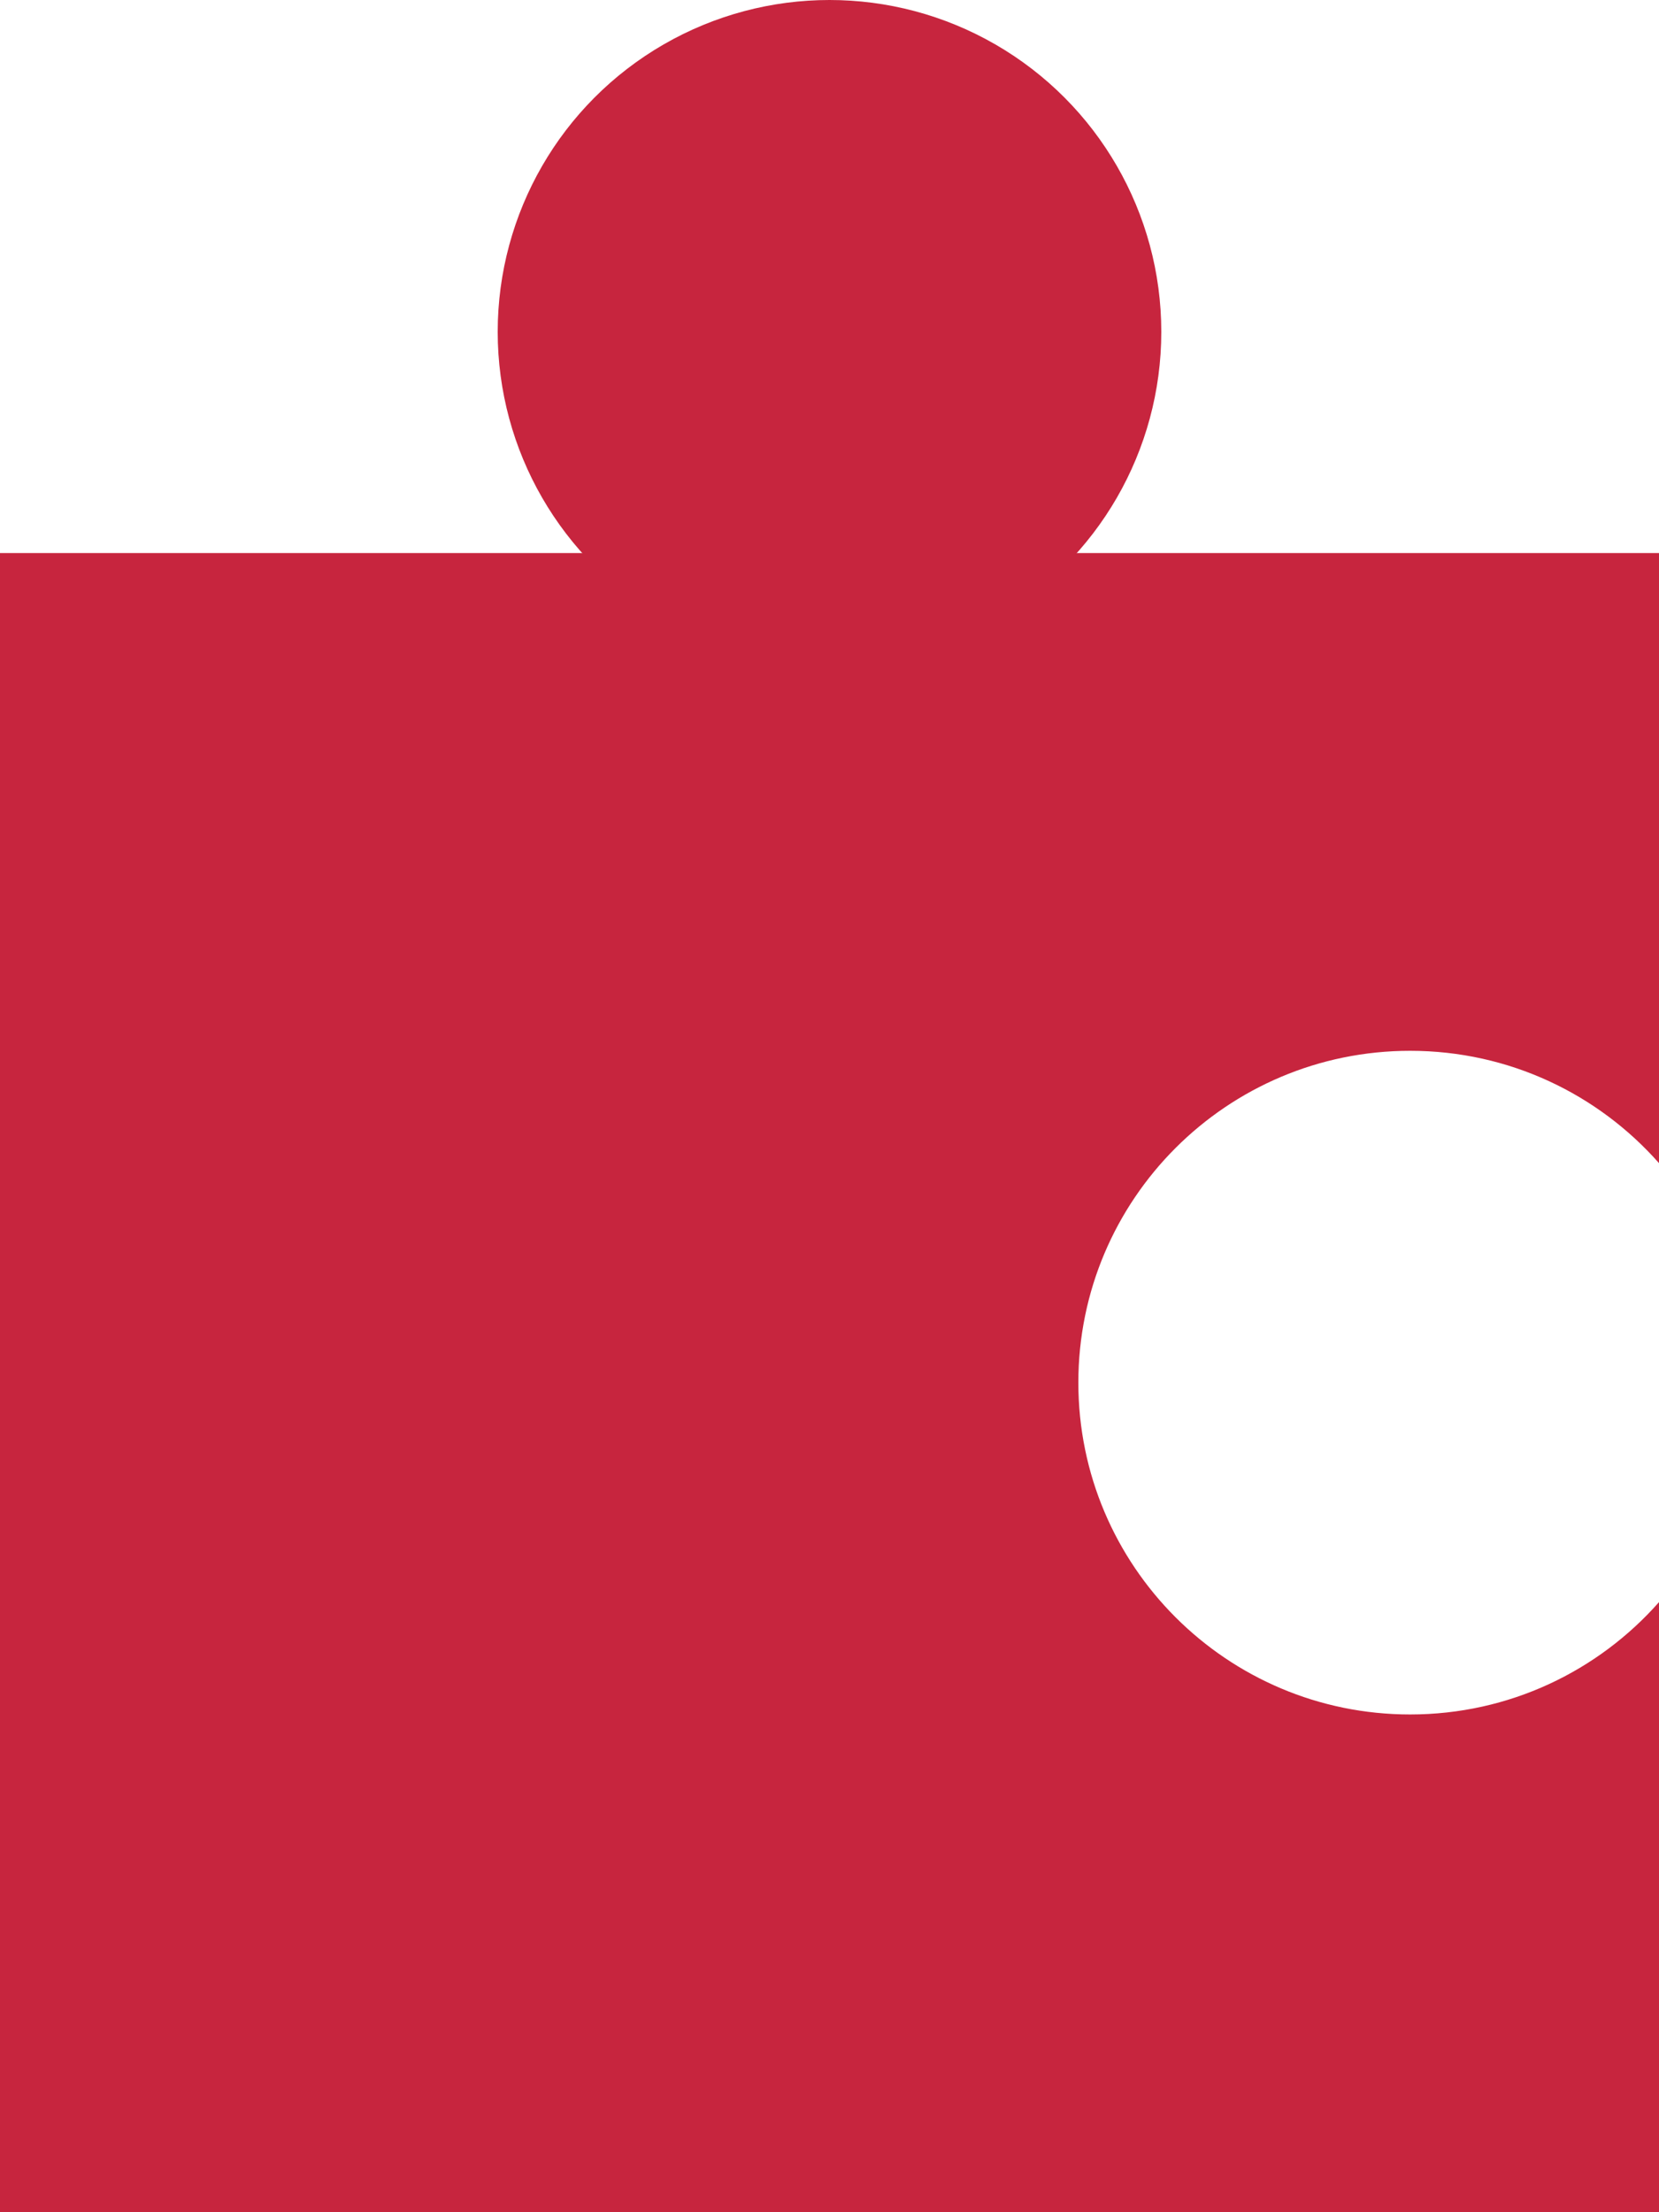 <svg width="120" height="160" viewBox="0 0 120 160" fill="none" xmlns="http://www.w3.org/2000/svg">
<circle cx="60" cy="24" r="24" fill="#C7253E"/>
<path fill-rule="evenodd" clip-rule="evenodd" d="M120 40H0V160H120V115.875C115.602 120.857 109.168 124 102 124C88.746 124 78 113.255 78 100C78 86.745 88.746 76 102 76C109.168 76 115.602 79.143 120 84.125V40Z" fill="#C7253E"/>
</svg>
